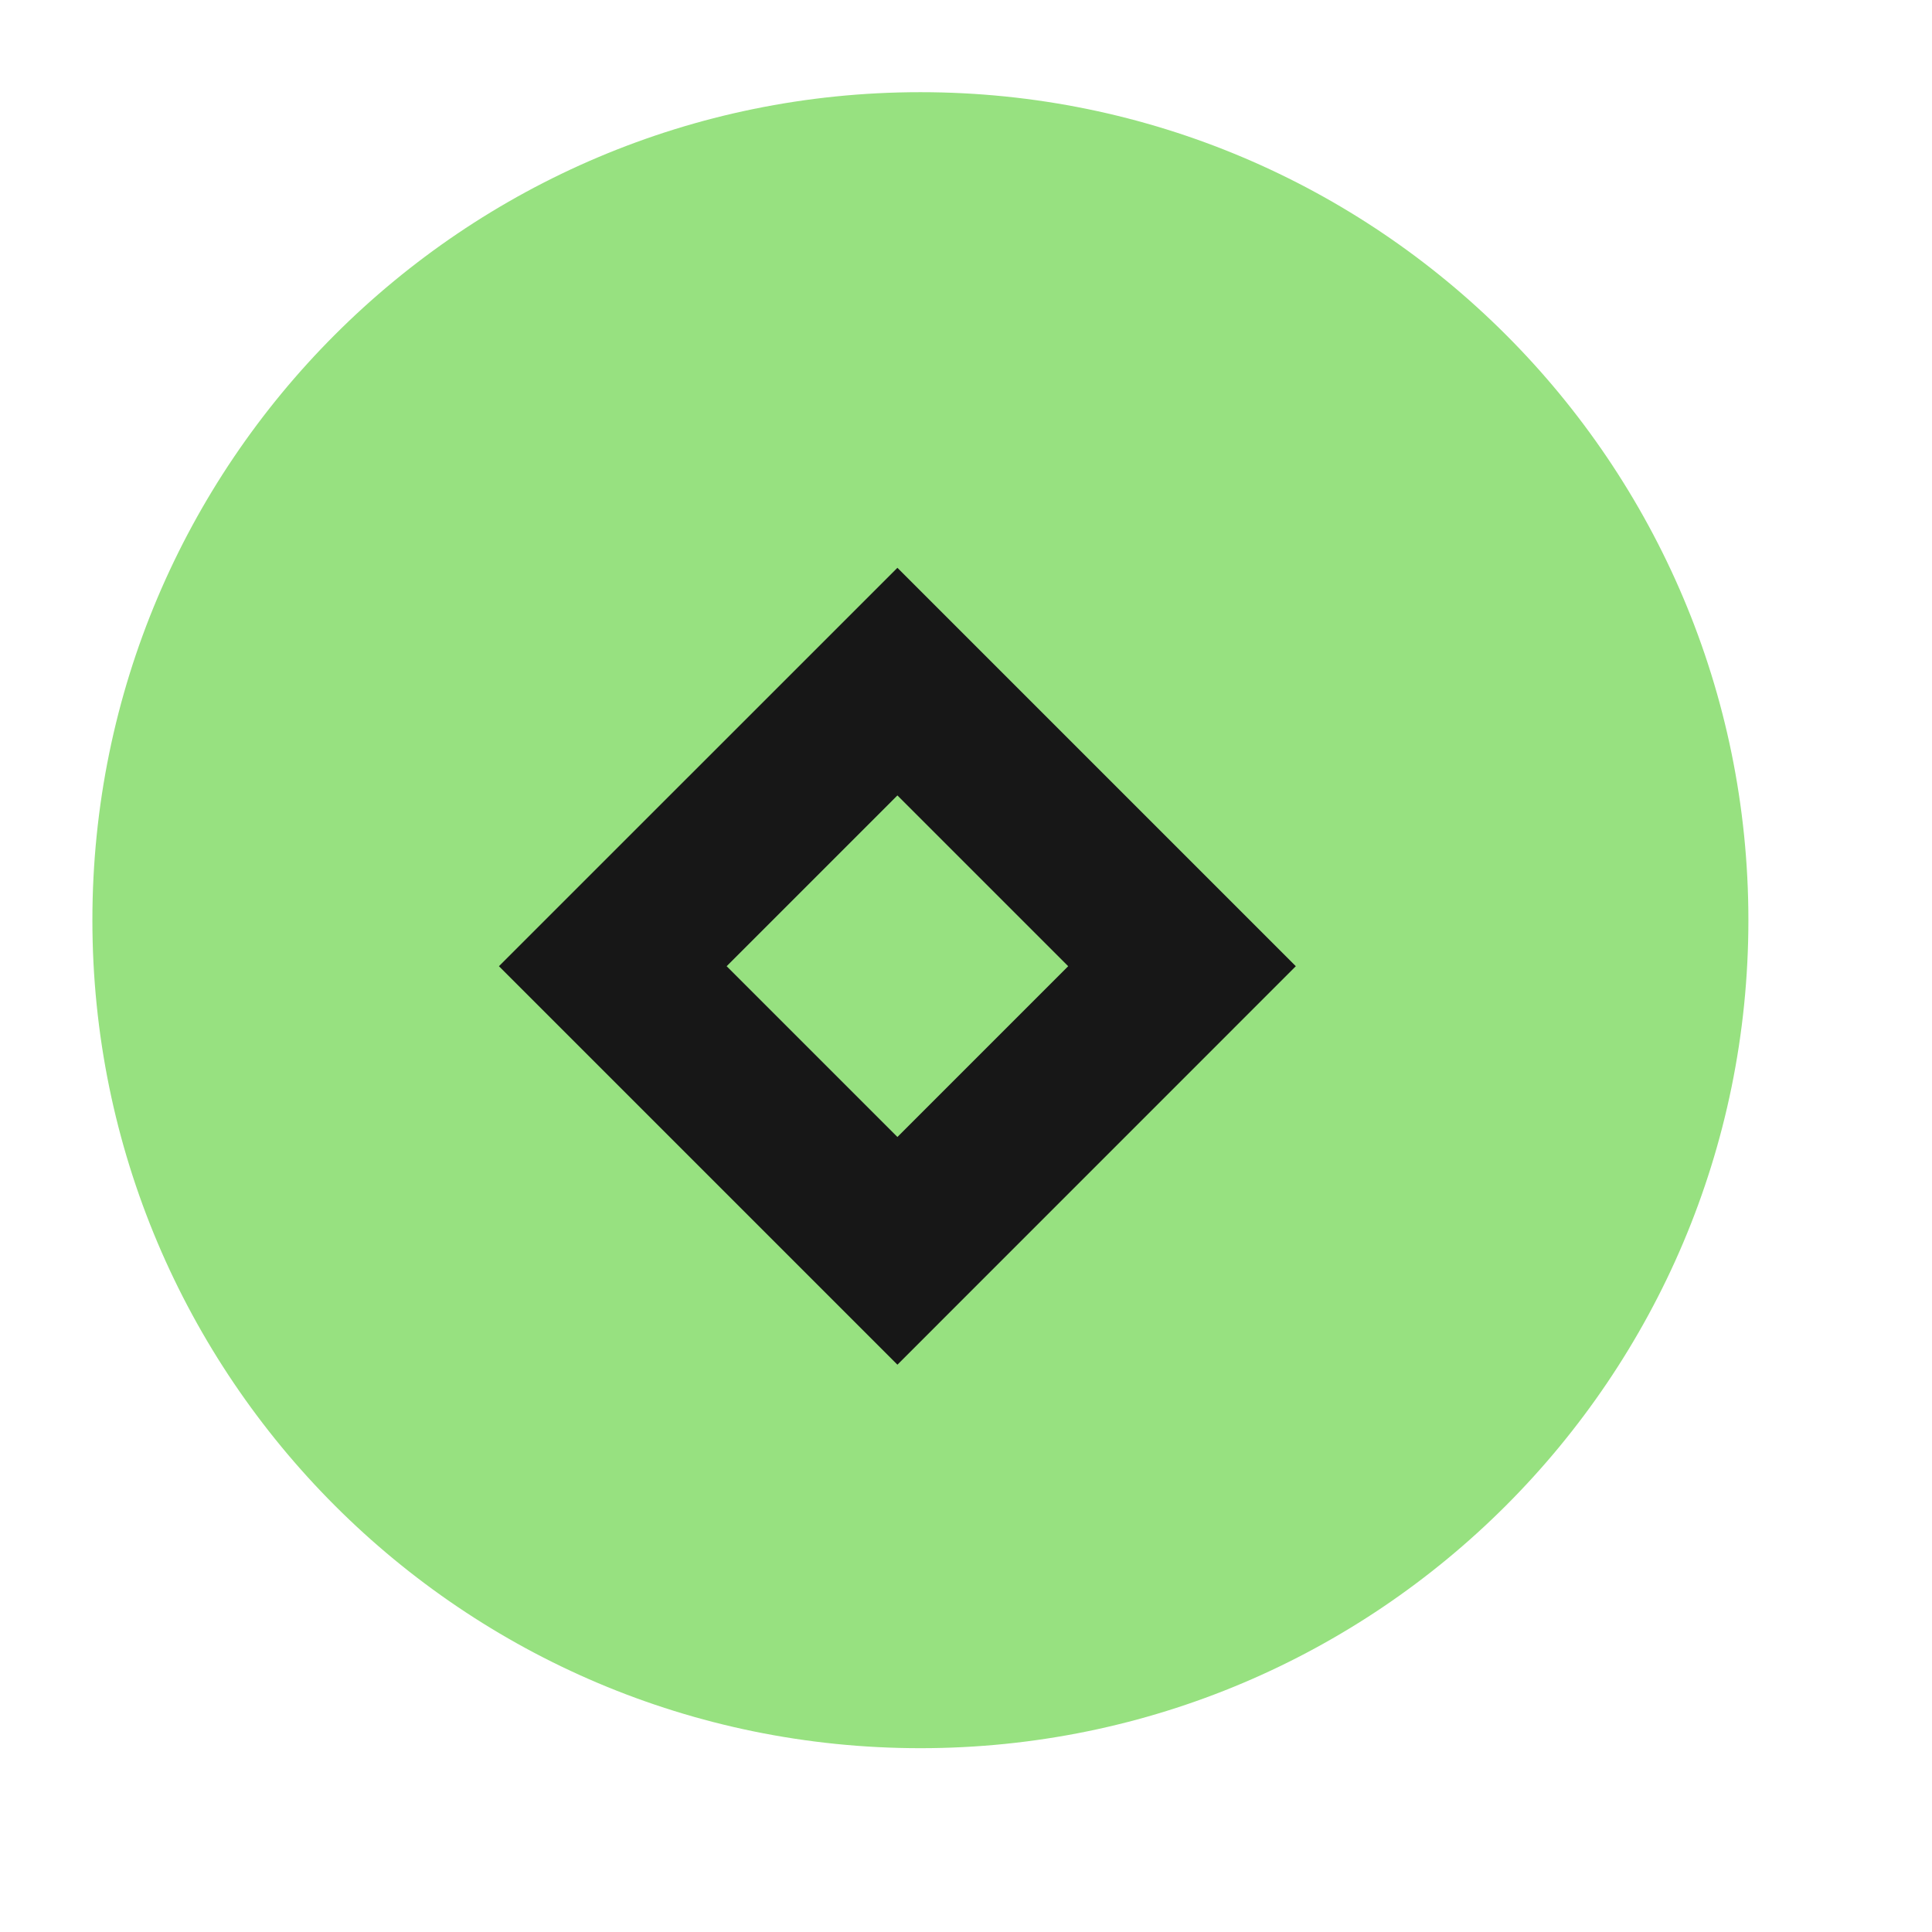 <svg width="28" height="28" viewBox="0 0 28 28" fill="none" xmlns="http://www.w3.org/2000/svg">
<path d="M13.339 25.336C6.712 25.336 1.339 19.963 1.339 13.336C1.339 6.709 6.712 1.336 13.339 1.336C19.966 1.336 25.339 6.709 25.339 13.336C25.339 19.963 19.966 25.336 13.339 25.336Z" fill="#97E180"/>
<path d="M13.006 8.229L18.78 14.003L13.006 19.778L7.231 14.003L13.006 8.229ZM13.006 11.528L10.531 14.003L13.006 16.478L15.481 14.003L13.006 11.528Z" fill="#171717"/>
</svg>

